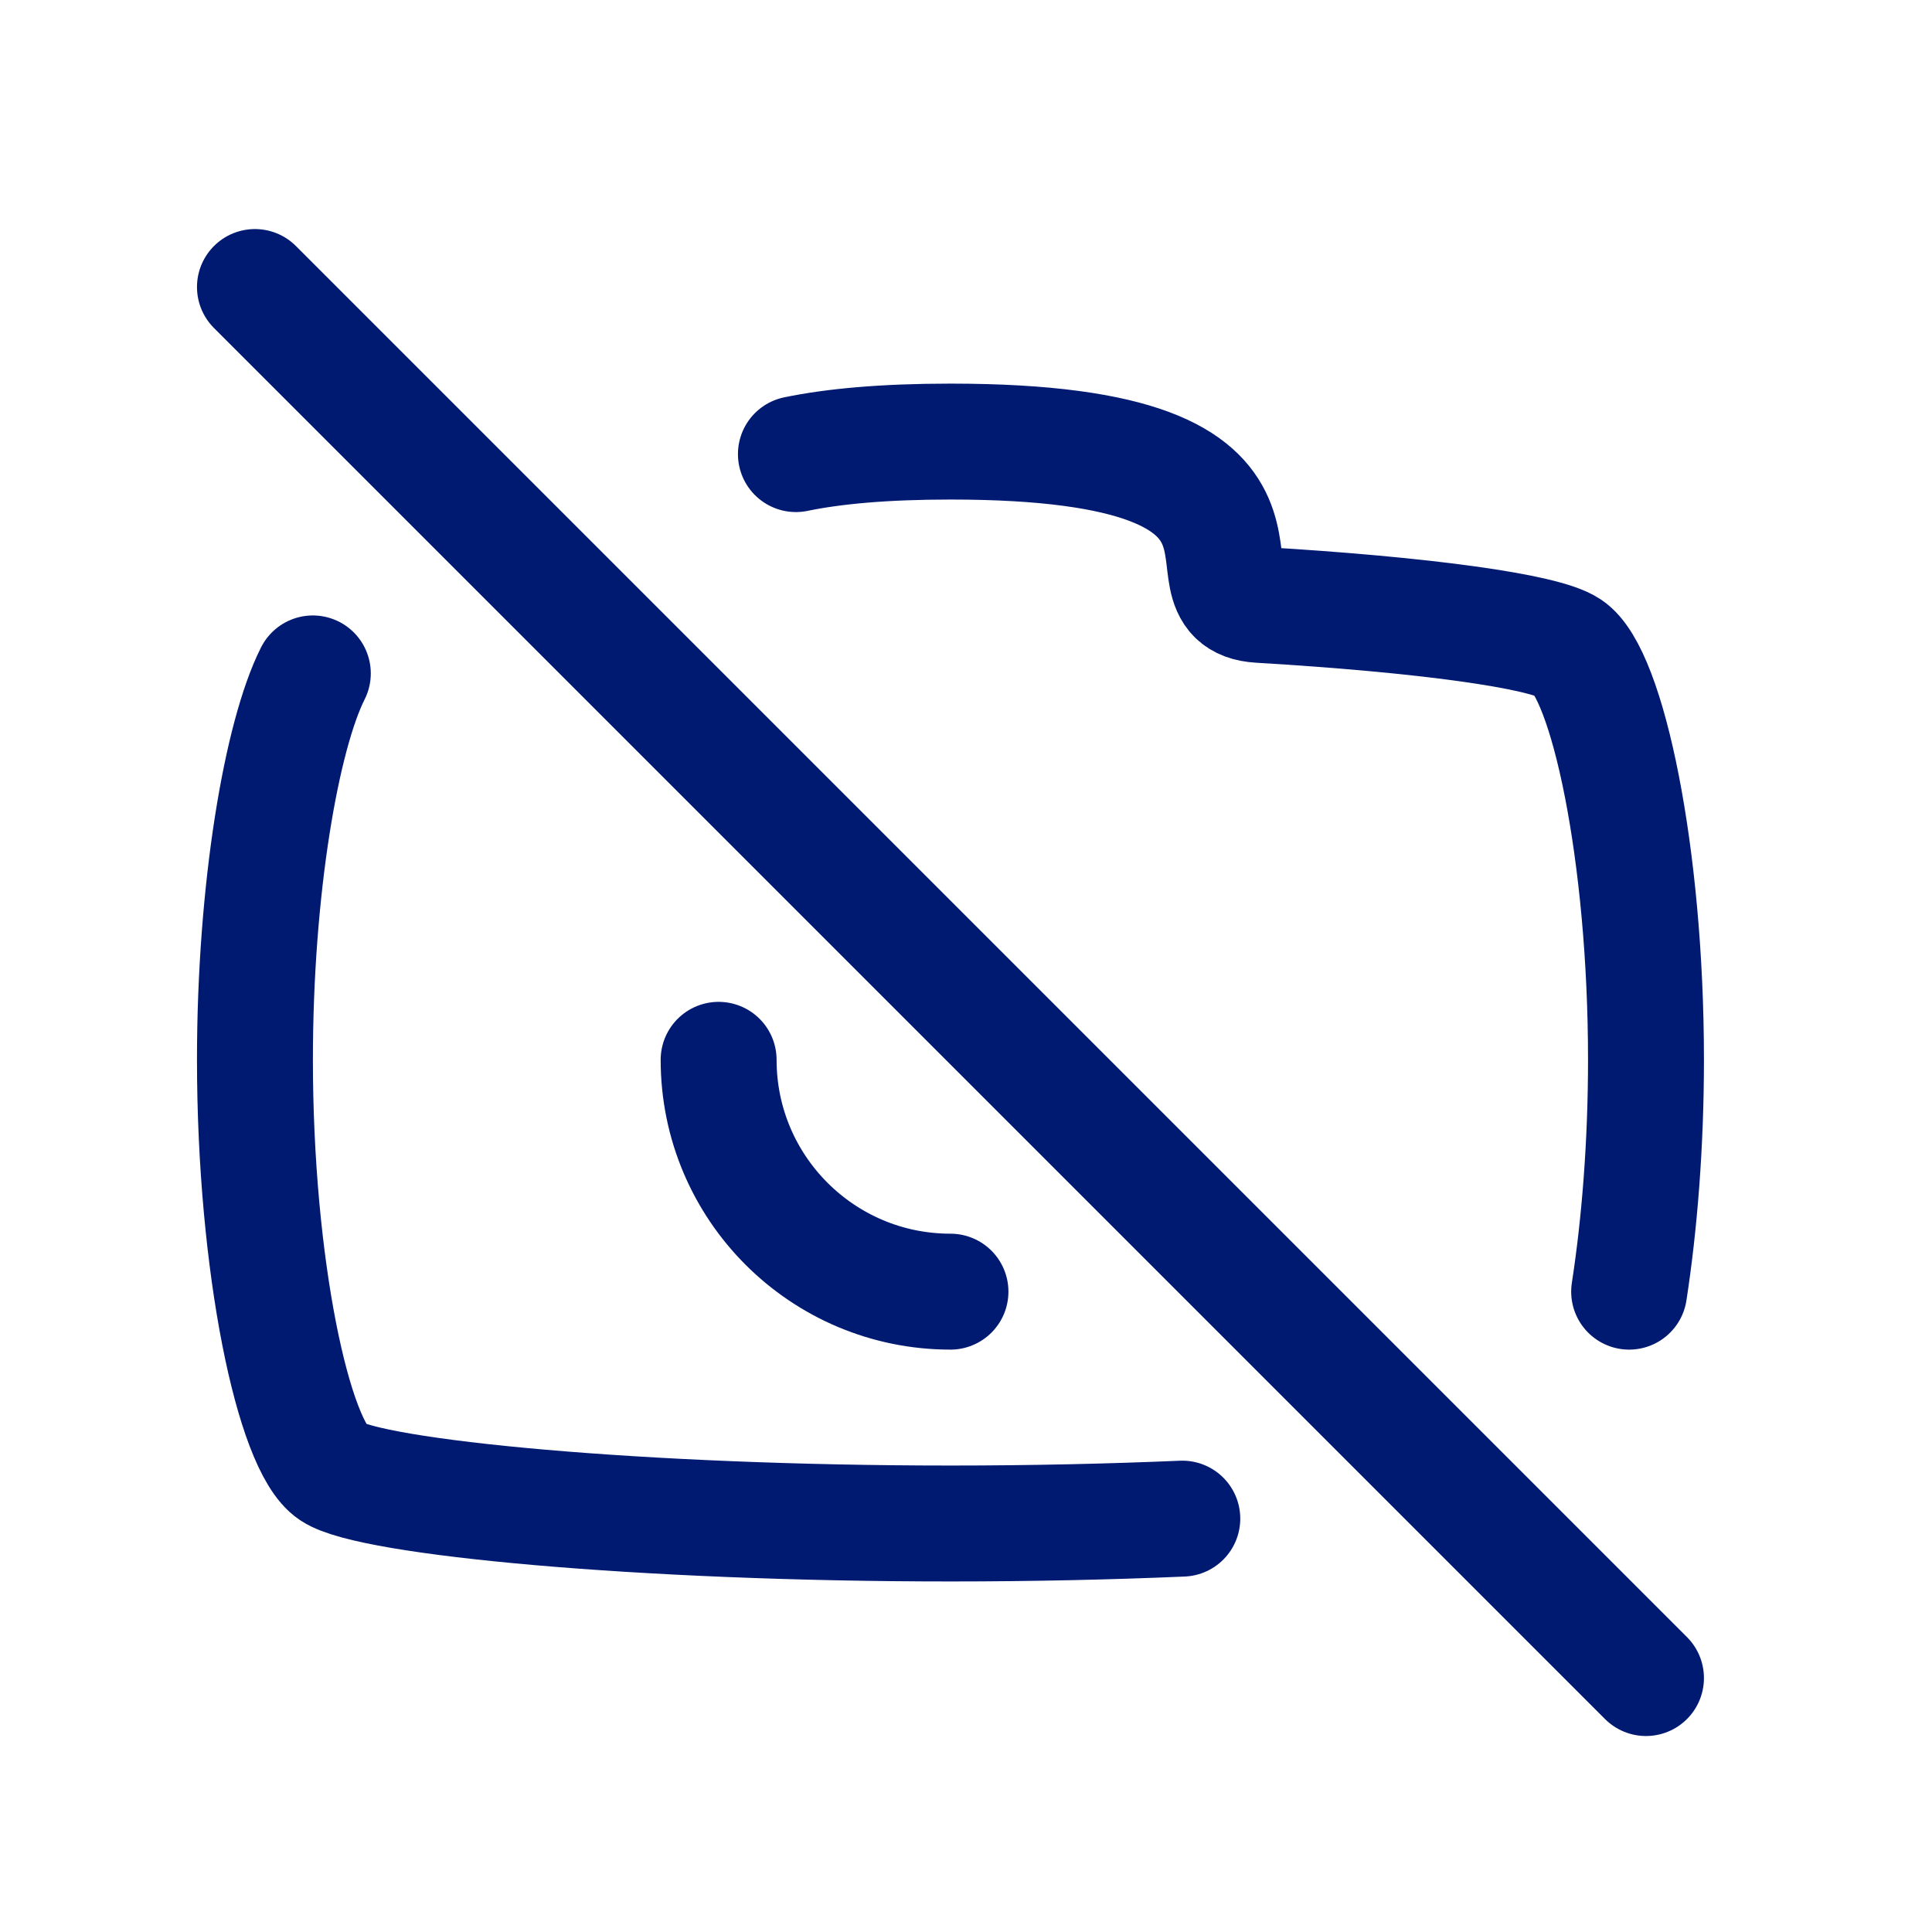 <svg width="25" height="25" viewBox="0 0 25 25" fill="none" xmlns="http://www.w3.org/2000/svg">
<path d="M15.299 19.651C14.364 19.691 13.349 19.714 12.299 19.714C8.299 19.714 4.799 19.381 4.299 19.047C3.799 18.714 3.299 16.381 3.299 13.714C3.299 11.499 3.644 9.514 4.048 8.714" stroke="#001A72" stroke-width="1.5" stroke-linecap="round" stroke-linejoin="round"/>
<path d="M12.299 16.714C10.642 16.714 9.299 15.371 9.299 13.714" stroke="#001A72" stroke-width="1.5" stroke-linecap="round" stroke-linejoin="round"/>
<path d="M3.299 3.714L21.299 21.714" stroke="#001A72" stroke-width="1.5" stroke-linecap="round" stroke-linejoin="round"/>
<path d="M10.299 5.876C10.788 5.775 11.437 5.714 12.299 5.714C17.299 5.714 15.108 7.757 16.299 7.827C18.426 7.953 19.979 8.167 20.299 8.381C20.799 8.714 21.299 11.047 21.299 13.714C21.299 14.809 21.215 15.847 21.081 16.714" stroke="#001A72" stroke-width="1.5" stroke-linecap="round" stroke-linejoin="round"/>
</svg>
